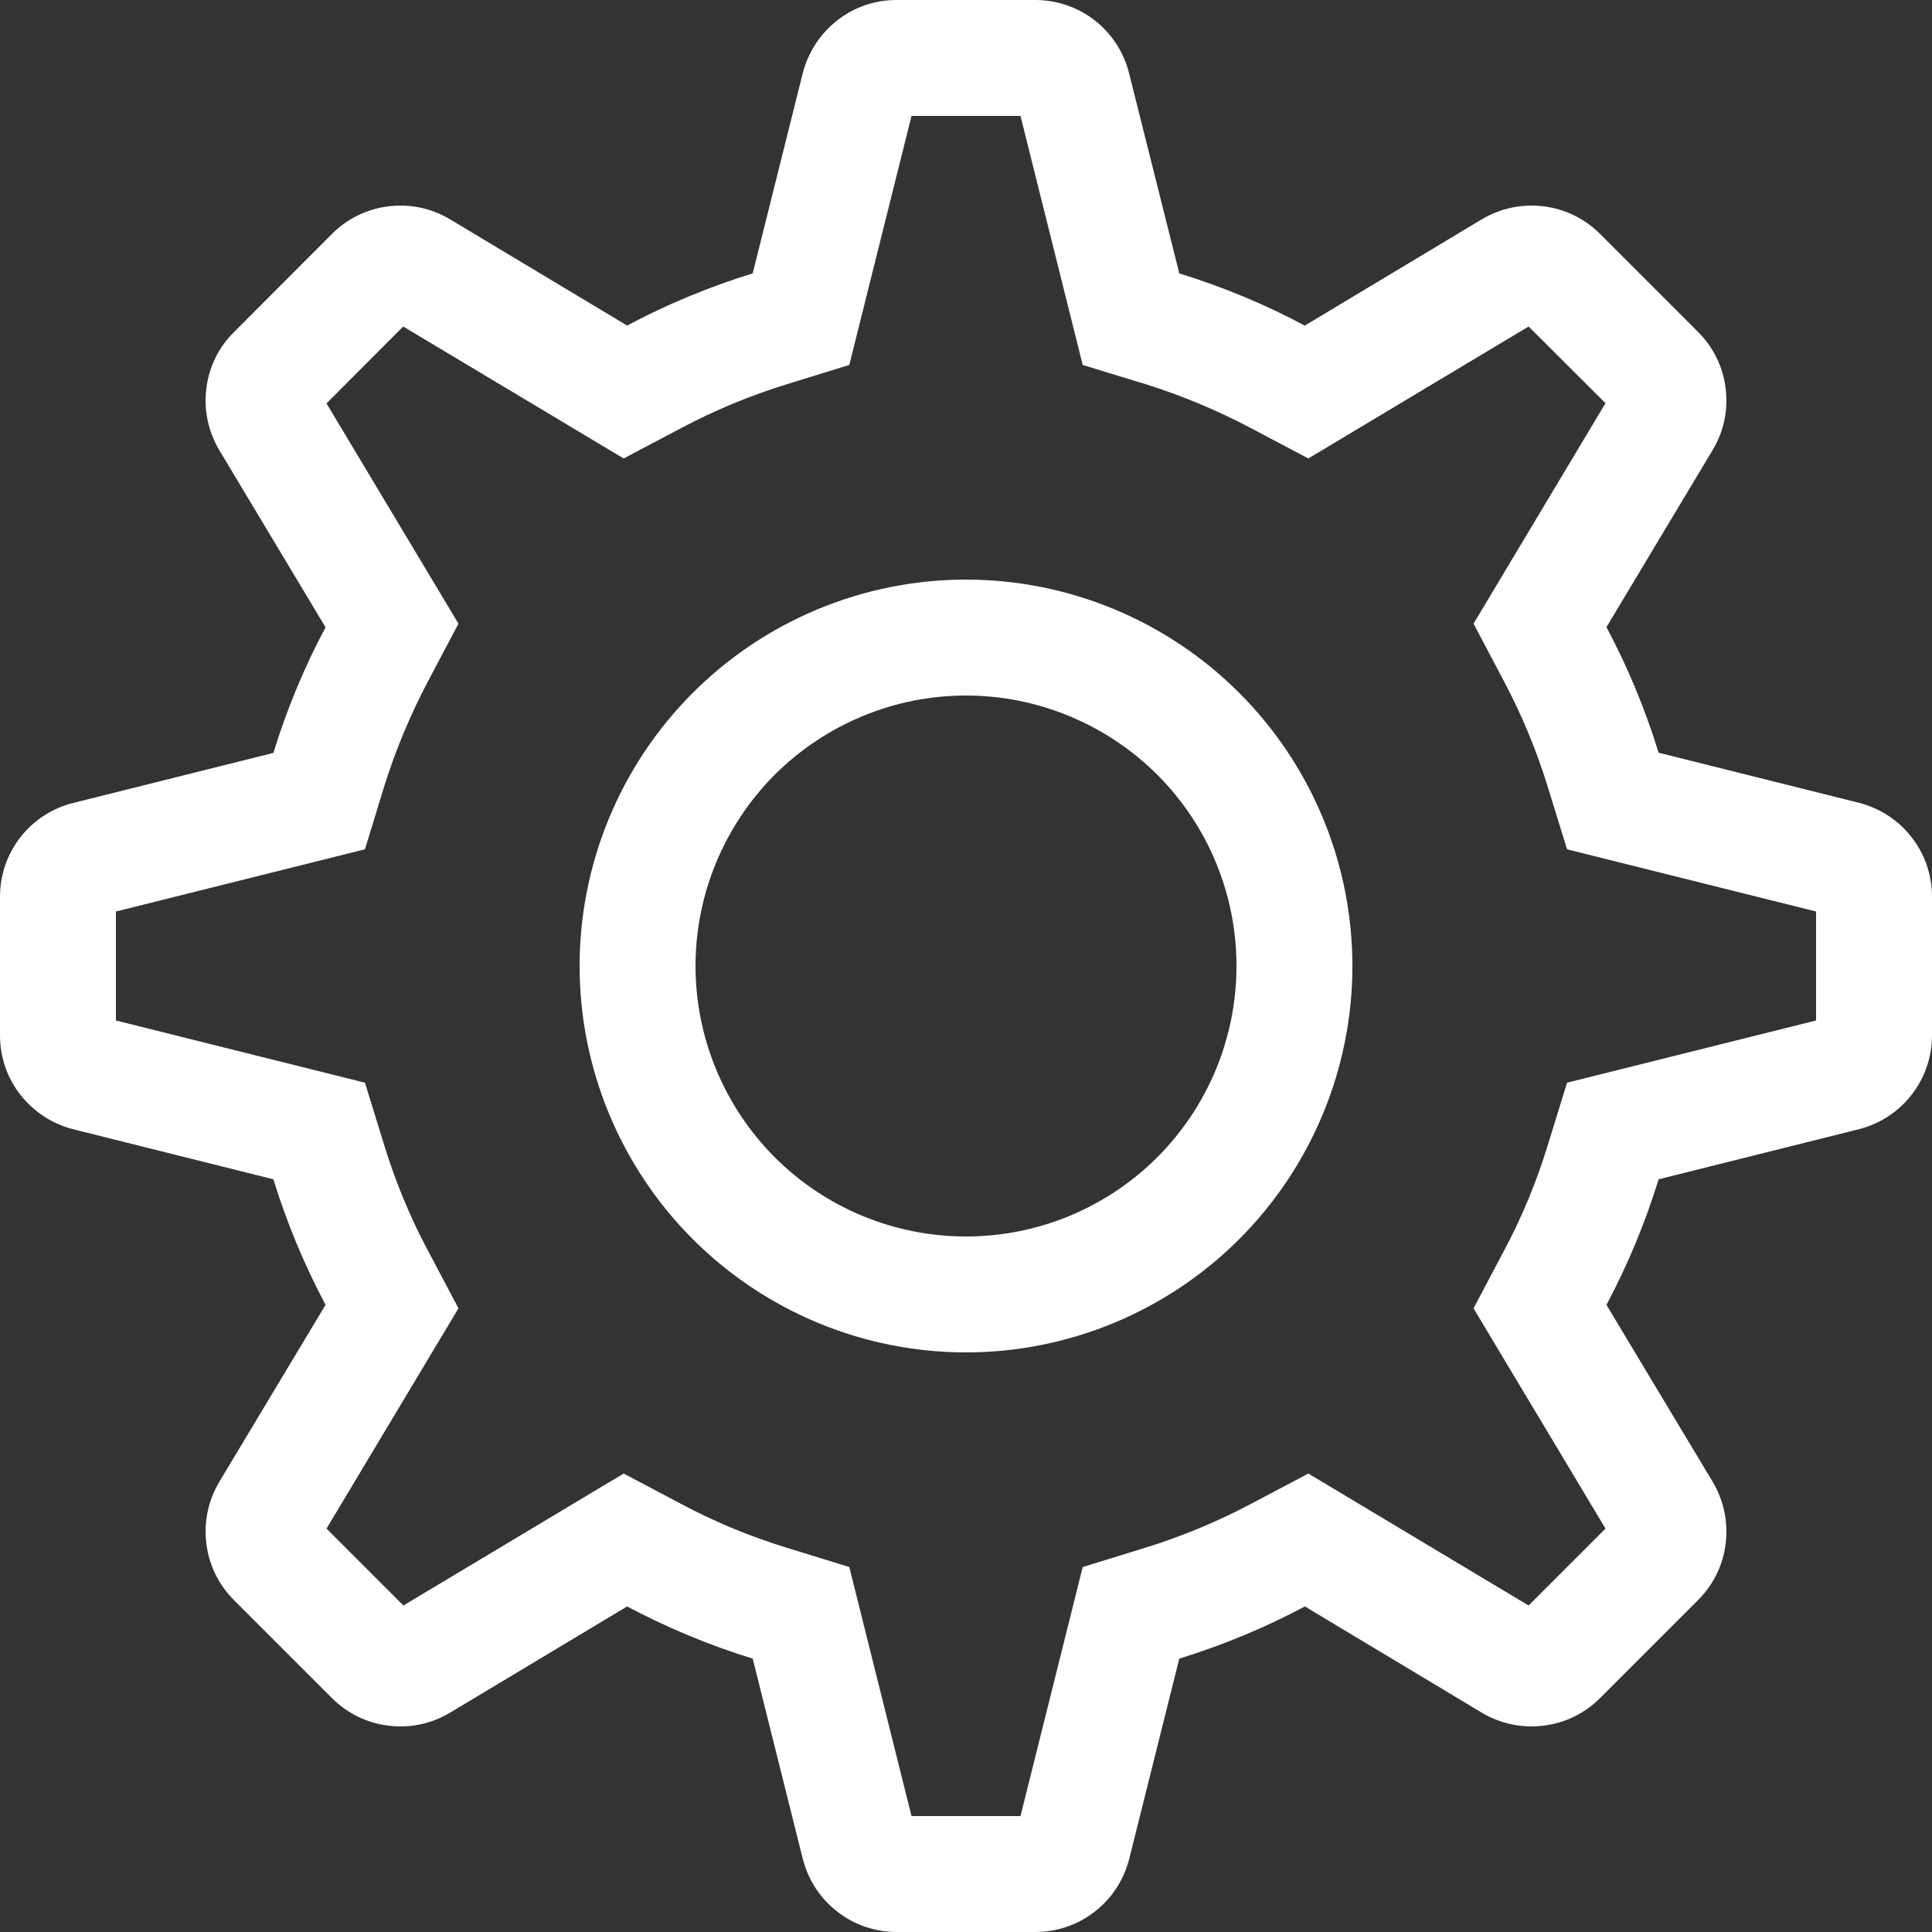 <svg width="10" height="10" viewBox="0 0 10 10" fill="none" xmlns="http://www.w3.org/2000/svg">
<rect x="0" y="0" width="10" height="10" fill="#333333" stroke="none"/>
<path fill-rule="evenodd" clip-rule="evenodd" d="M5.282 0.6H4.718L4.396 1.889L4.072 1.989C3.884 2.047 3.701 2.123 3.527 2.215L3.228 2.373L2.087 1.69L1.69 2.088L2.373 3.228L2.215 3.527C2.123 3.701 2.047 3.884 1.988 4.072L1.889 4.396L0.6 4.718V5.282L1.889 5.604L1.989 5.928C2.047 6.117 2.122 6.299 2.215 6.473L2.373 6.772L1.69 7.912L2.088 8.31L3.228 7.627L3.527 7.785C3.701 7.878 3.883 7.953 4.072 8.011L4.396 8.111L4.718 9.4H5.282L5.604 8.111L5.928 8.011C6.116 7.953 6.299 7.877 6.473 7.785L6.772 7.627L7.912 8.31L8.31 7.912L7.627 6.772L7.785 6.473C7.878 6.299 7.953 6.117 8.011 5.928L8.111 5.604L9.4 5.282V4.718L8.111 4.396L8.011 4.072C7.953 3.884 7.877 3.701 7.785 3.527L7.627 3.228L8.31 2.087L7.912 1.69L6.772 2.373L6.473 2.215C6.299 2.123 6.116 2.047 5.928 1.988L5.604 1.889L5.282 0.6ZM6.754 1.685L7.67 1.135C7.766 1.078 7.878 1.054 7.989 1.068C8.099 1.081 8.202 1.131 8.281 1.21L8.79 1.719C8.869 1.798 8.919 1.901 8.932 2.011C8.946 2.122 8.922 2.234 8.865 2.329L8.315 3.246C8.425 3.453 8.515 3.669 8.585 3.896L9.621 4.155C9.73 4.183 9.826 4.245 9.894 4.333C9.963 4.421 10 4.529 10 4.641V5.359C10 5.471 9.963 5.579 9.894 5.667C9.826 5.755 9.73 5.817 9.621 5.845L8.585 6.104C8.515 6.331 8.425 6.547 8.315 6.754L8.865 7.67C8.922 7.766 8.946 7.878 8.932 7.989C8.919 8.099 8.869 8.202 8.79 8.281L8.281 8.79C8.202 8.869 8.099 8.919 7.989 8.932C7.878 8.946 7.766 8.922 7.67 8.865L6.754 8.315C6.547 8.425 6.331 8.515 6.104 8.585L5.845 9.621C5.817 9.73 5.755 9.826 5.667 9.894C5.579 9.963 5.471 10 5.359 10H4.641C4.529 10 4.421 9.963 4.333 9.894C4.245 9.826 4.183 9.73 4.155 9.621L3.896 8.585C3.671 8.516 3.454 8.425 3.246 8.315L2.329 8.865C2.234 8.922 2.122 8.946 2.011 8.932C1.901 8.919 1.798 8.869 1.719 8.79L1.21 8.281C1.131 8.202 1.081 8.099 1.068 7.989C1.054 7.878 1.078 7.766 1.135 7.67L1.685 6.754C1.575 6.546 1.484 6.329 1.415 6.104L0.379 5.845C0.27 5.817 0.175 5.755 0.106 5.667C0.037 5.58 0 5.471 0 5.36V4.641C2.93022e-06 4.53 0.037 4.421 0.106 4.333C0.174 4.246 0.27 4.183 0.379 4.156L1.415 3.897C1.485 3.67 1.575 3.453 1.685 3.247L1.135 2.33C1.078 2.234 1.054 2.122 1.068 2.012C1.081 1.901 1.131 1.798 1.21 1.72L1.719 1.21C1.798 1.131 1.901 1.081 2.011 1.068C2.122 1.054 2.234 1.078 2.329 1.135L3.246 1.685C3.453 1.575 3.669 1.485 3.896 1.415L4.155 0.379C4.183 0.27 4.245 0.175 4.333 0.106C4.42 0.037 4.529 0 4.64 0H5.359C5.47 2.93022e-06 5.579 0.037 5.667 0.106C5.754 0.174 5.817 0.27 5.844 0.379L6.104 1.415C6.33 1.485 6.547 1.575 6.753 1.685H6.754ZM5 6.4C5.371 6.4 5.727 6.253 5.99 5.99C6.253 5.727 6.4 5.371 6.4 5C6.4 4.629 6.253 4.273 5.99 4.01C5.727 3.748 5.371 3.6 5 3.6C4.629 3.6 4.273 3.748 4.01 4.01C3.748 4.273 3.6 4.629 3.6 5C3.6 5.371 3.748 5.727 4.01 5.99C4.273 6.253 4.629 6.4 5 6.4ZM5 7C4.47 7 3.961 6.789 3.586 6.414C3.211 6.039 3 5.53 3 5C3 4.47 3.211 3.961 3.586 3.586C3.961 3.211 4.47 3 5 3C5.53 3 6.039 3.211 6.414 3.586C6.789 3.961 7 4.47 7 5C7 5.53 6.789 6.039 6.414 6.414C6.039 6.789 5.53 7 5 7Z" fill="white"/>
</svg>
